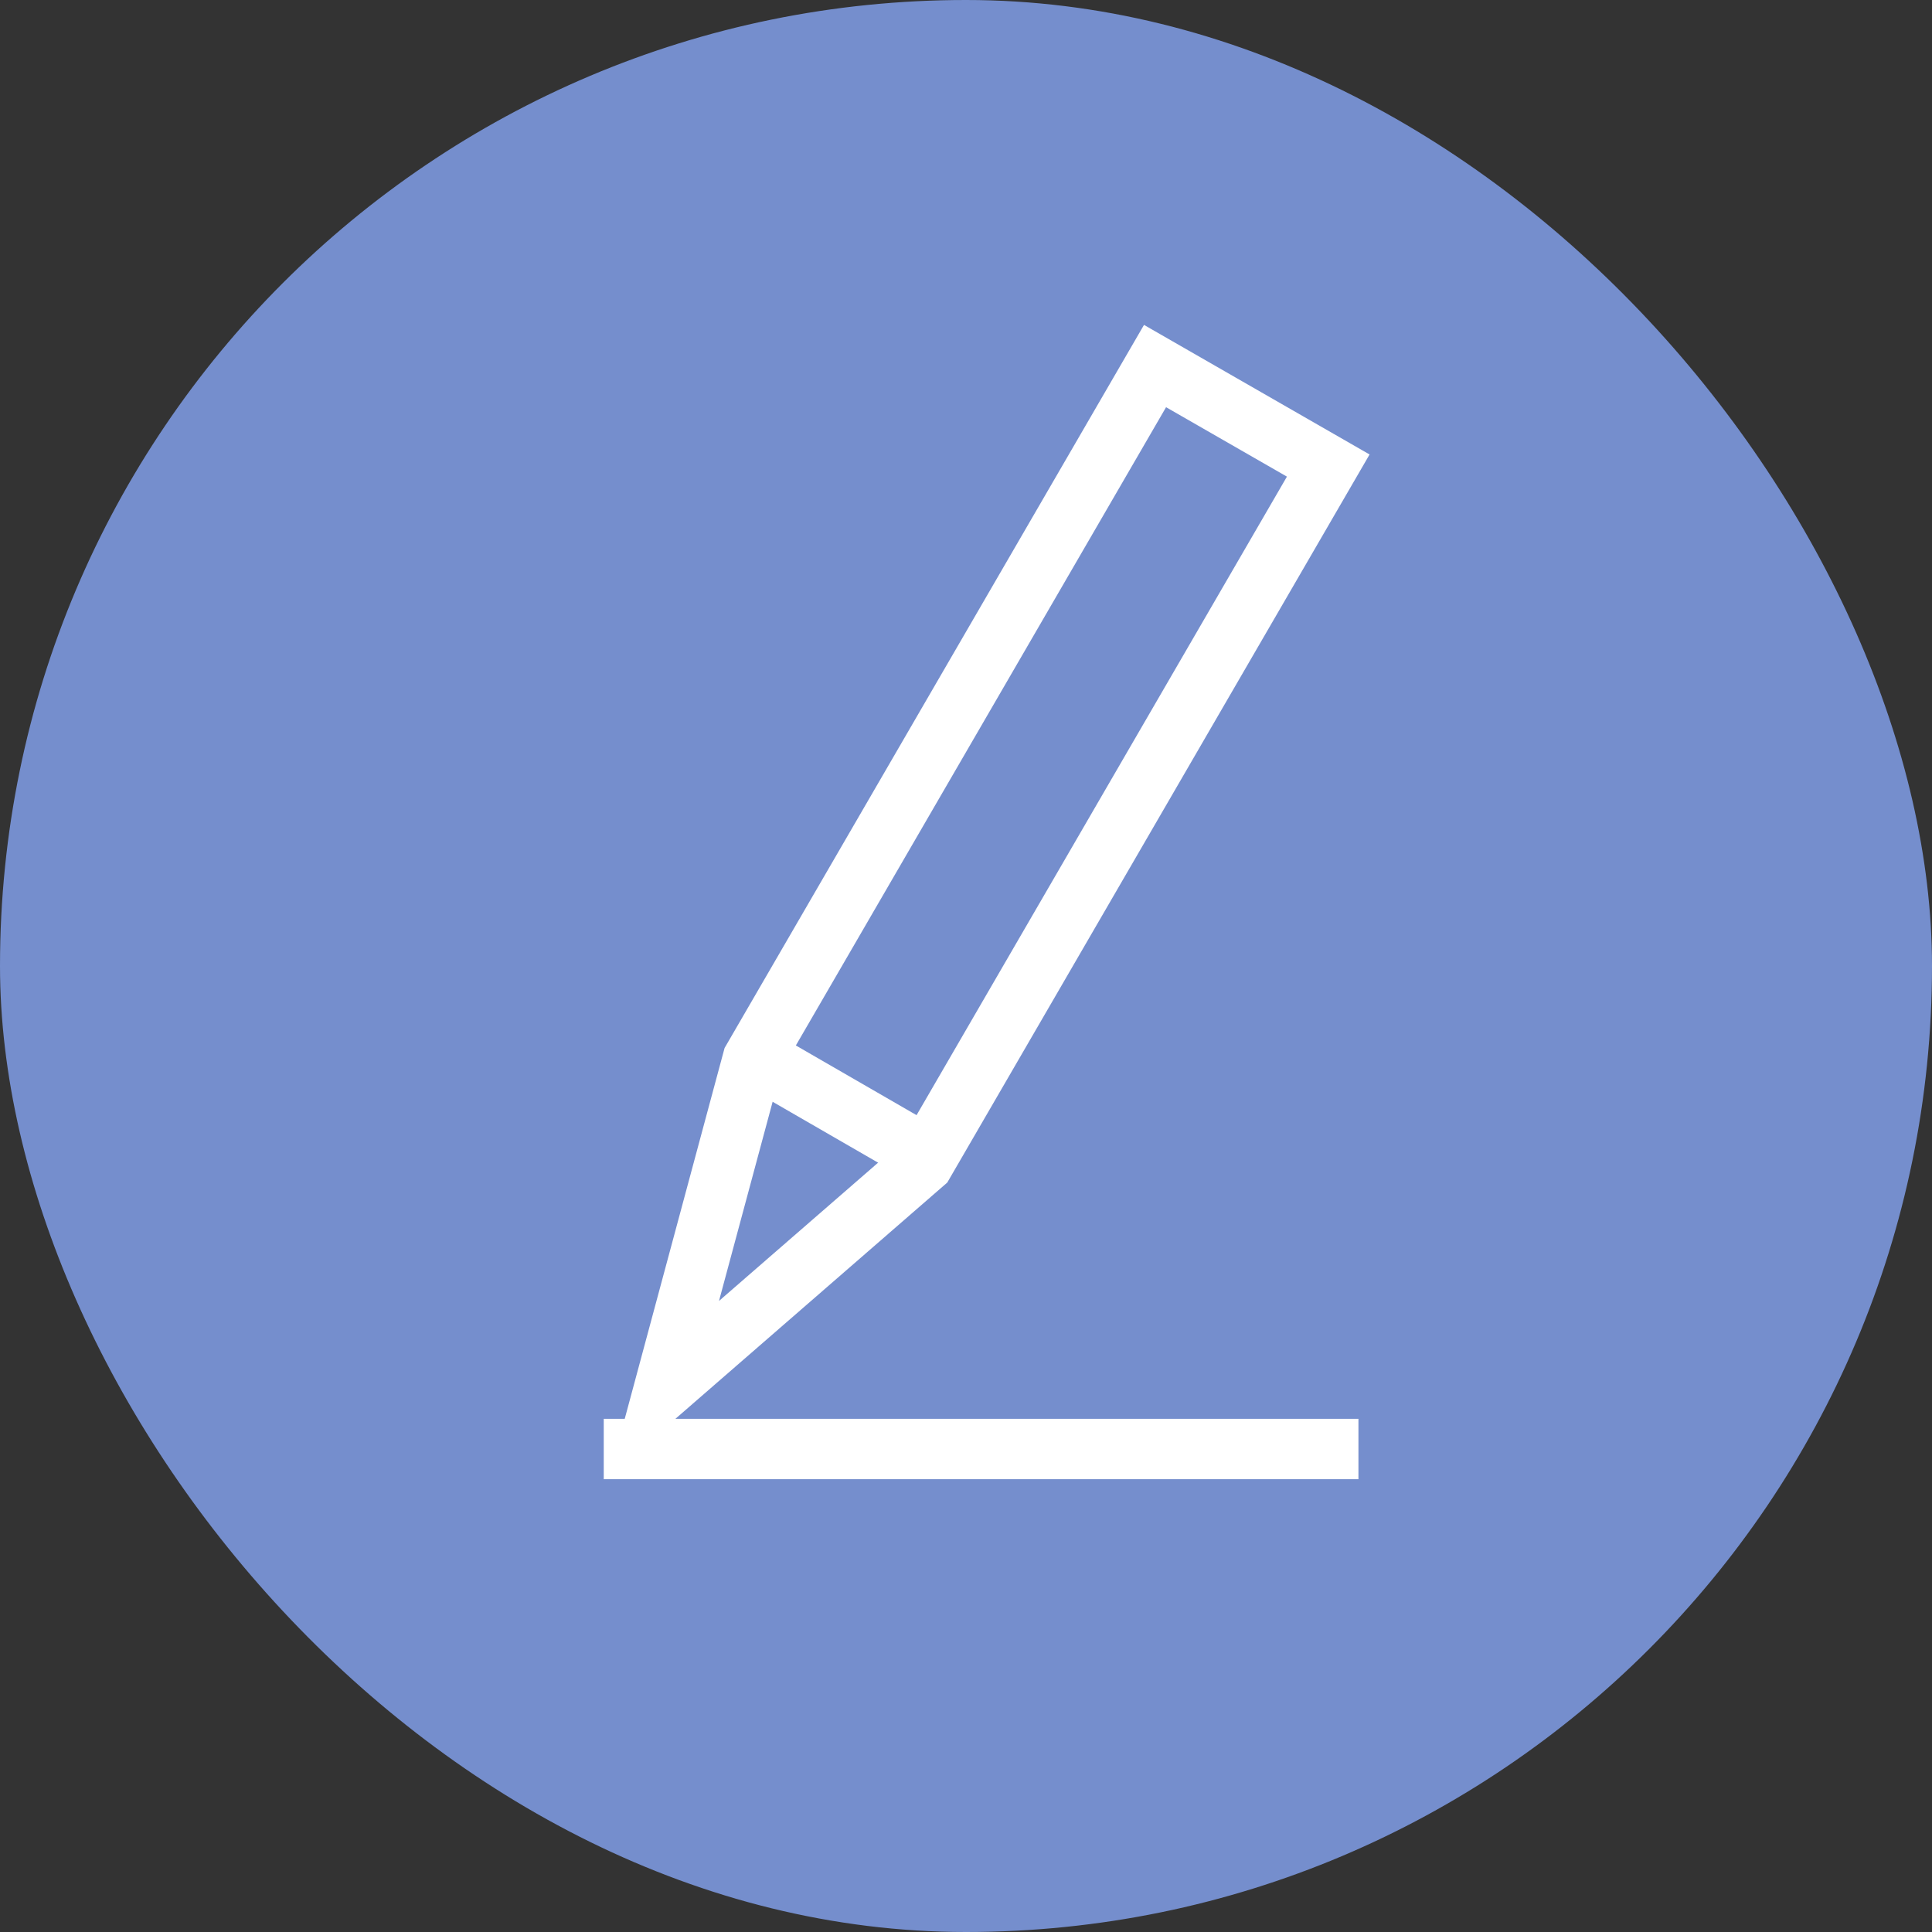 <svg width="32" height="32" viewBox="0 0 32 32" fill="none" xmlns="http://www.w3.org/2000/svg">
<rect x="0" y="0" width="32" height="32" fill="#333333" stroke="none"/>
<rect width="32" height="32" rx="16" fill="#758ECD"/>
<path d="M19.168 6L19.131 6.063M19.131 6.063L12.467 17.552L11 23L15.299 19.264L22 7.711L19.131 6.063Z" stroke="white"/>
<path d="M10 24H22.5" stroke="white"/>
<path d="M12.5 17.5L15.5 19.232" stroke="white"/>
</svg>
